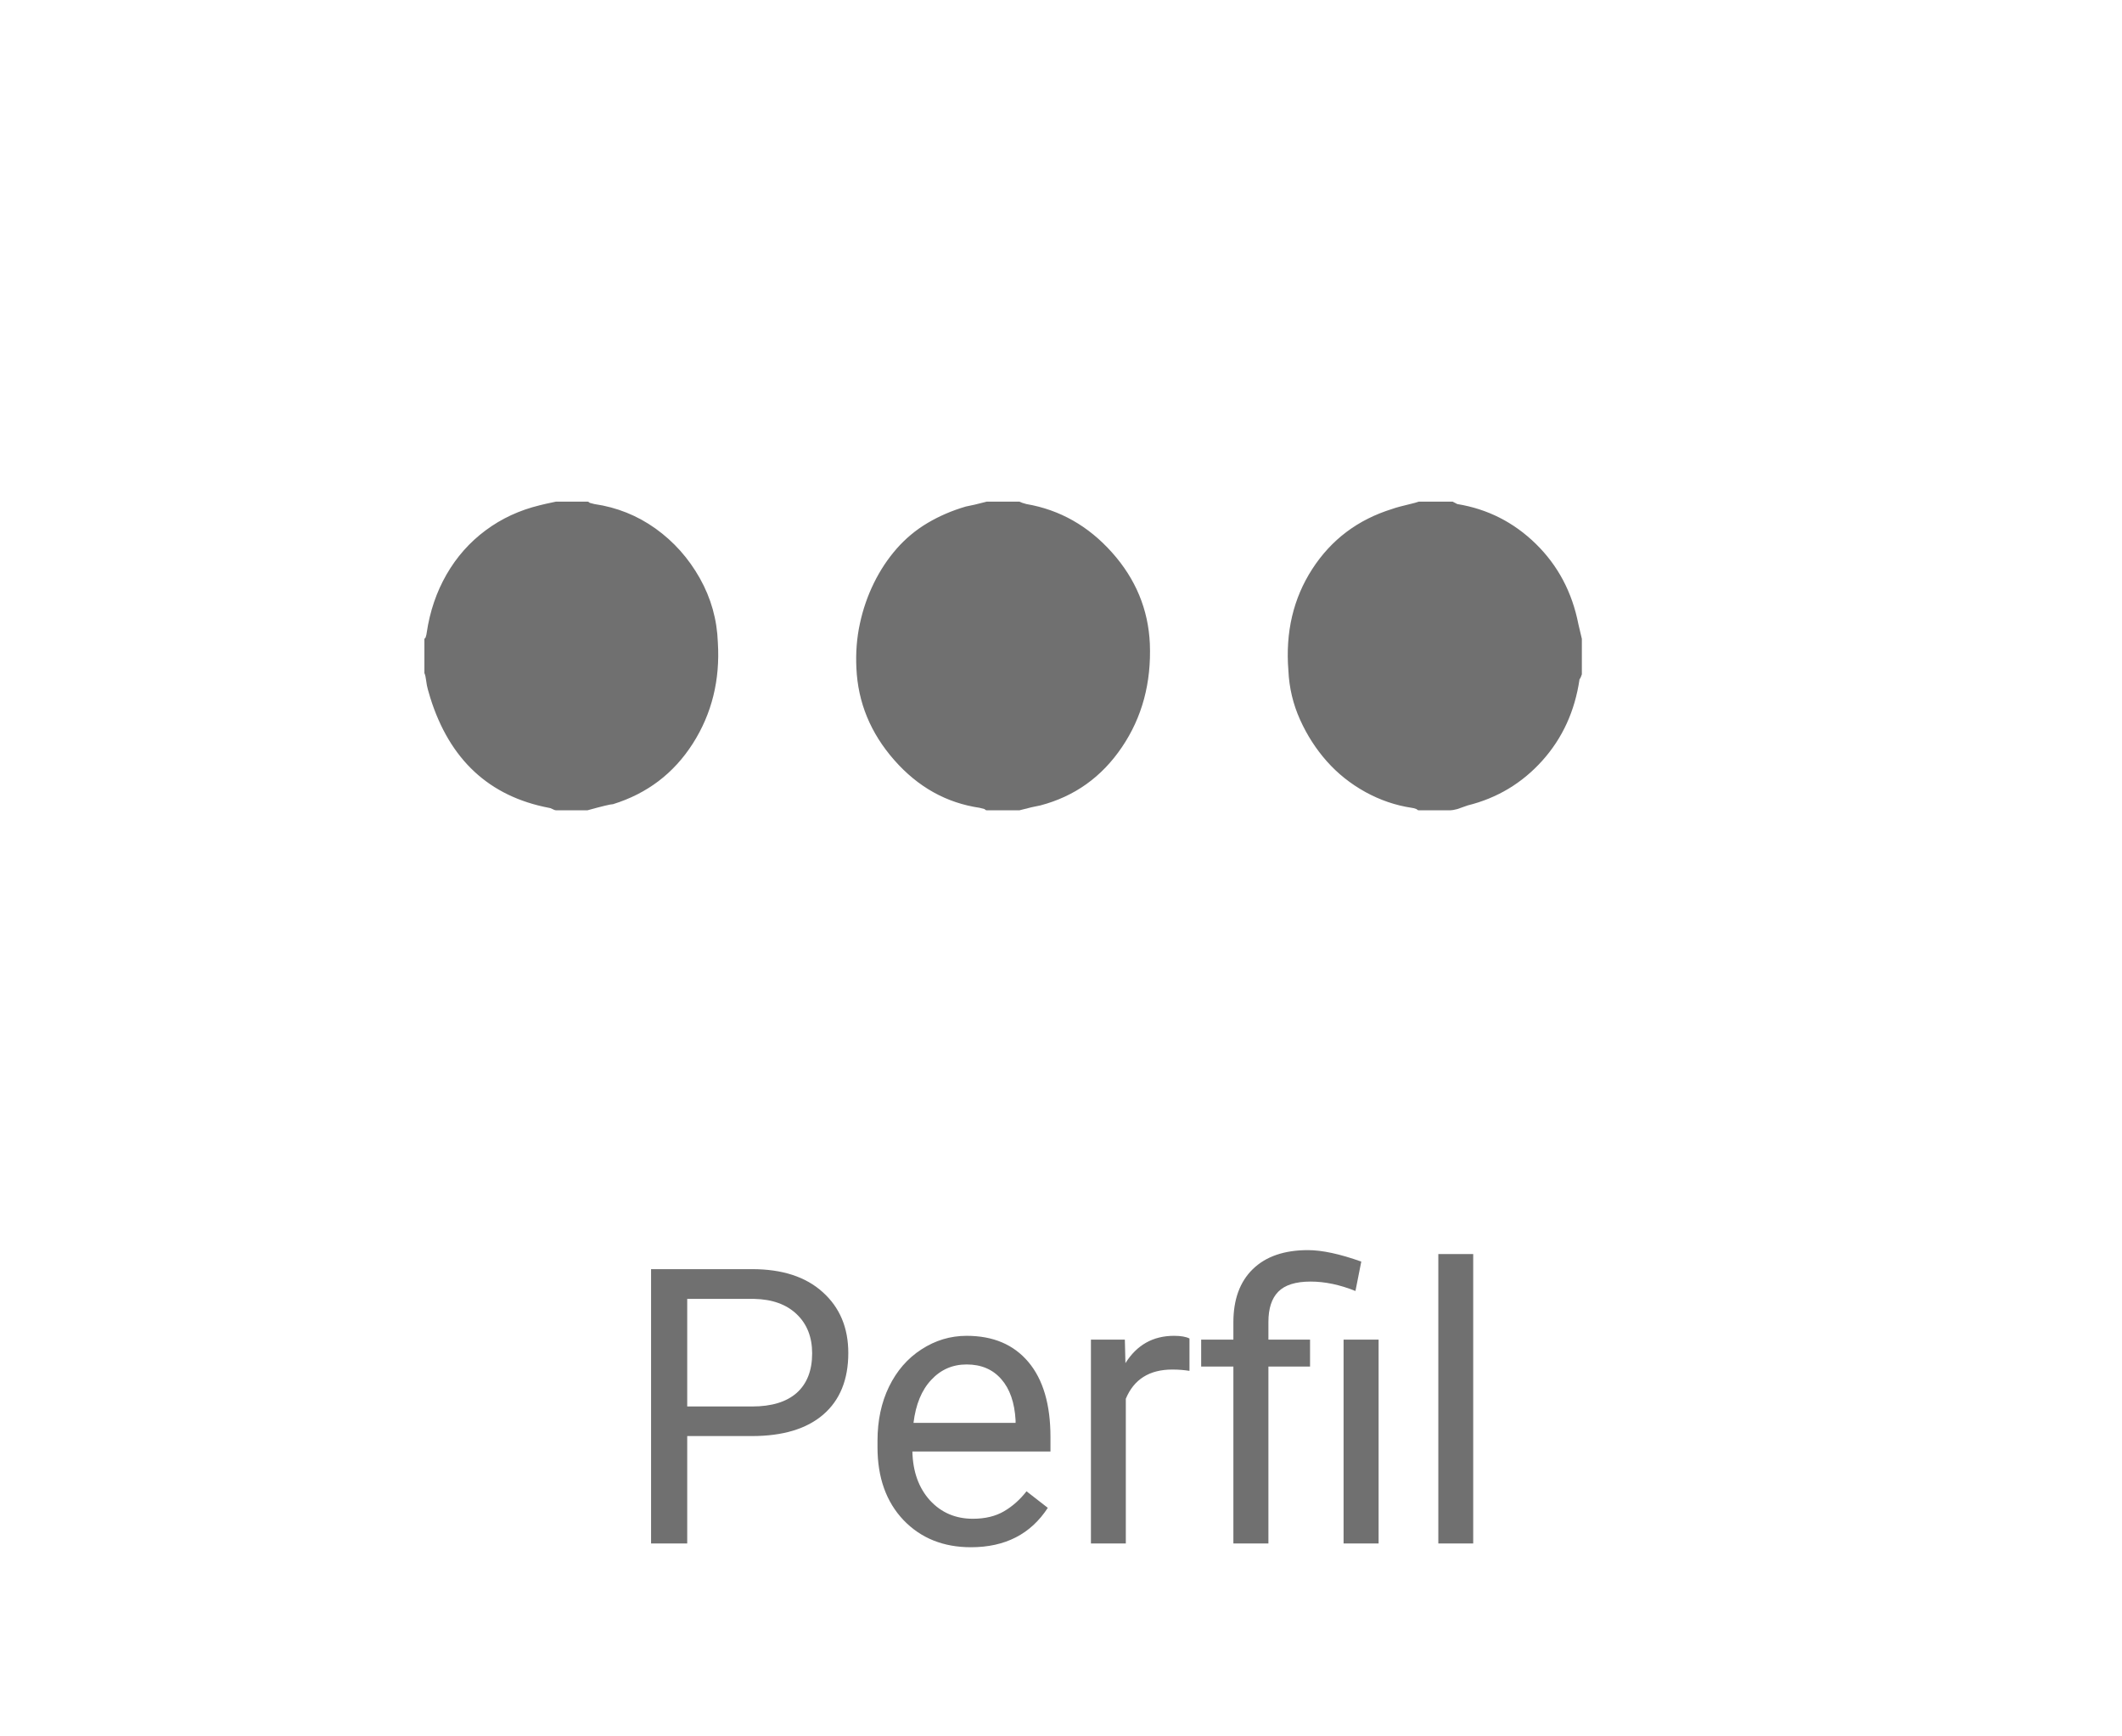 <svg width="55" height="45" viewBox="0 0 55 45" fill="none" xmlns="http://www.w3.org/2000/svg">
<path d="M37.59 21H36.775C36.755 21 36.734 20.989 36.714 20.968C36.654 20.947 36.614 20.936 36.594 20.936C36.171 20.873 35.769 20.735 35.386 20.524C35.004 20.312 34.672 20.048 34.39 19.73C34.109 19.413 33.877 19.053 33.696 18.651C33.515 18.249 33.414 17.825 33.394 17.381C33.314 16.386 33.52 15.508 34.013 14.746C34.506 13.984 35.195 13.466 36.081 13.191C36.141 13.169 36.211 13.148 36.292 13.127C36.372 13.106 36.458 13.085 36.548 13.063C36.639 13.042 36.714 13.021 36.775 13H37.65L37.771 13.063C38.555 13.191 39.234 13.534 39.808 14.095C40.381 14.656 40.748 15.349 40.91 16.175L41 16.556V17.476C40.98 17.54 40.96 17.582 40.94 17.603C40.819 18.429 40.497 19.132 39.974 19.714C39.451 20.296 38.807 20.683 38.042 20.873L37.771 20.968C37.69 20.989 37.63 21 37.59 21ZM14.411 13H15.225C15.245 13 15.266 13.011 15.286 13.032L15.406 13.063C15.99 13.148 16.518 13.36 16.991 13.698C17.464 14.037 17.846 14.466 18.138 14.984C18.43 15.503 18.585 16.058 18.606 16.651C18.666 17.624 18.45 18.497 17.957 19.27C17.464 20.042 16.775 20.566 15.889 20.841C15.829 20.841 15.608 20.894 15.225 21H14.411C14.39 21 14.36 20.989 14.32 20.968C14.28 20.947 14.249 20.936 14.229 20.936C12.68 20.64 11.654 19.688 11.151 18.079C11.131 18.016 11.111 17.947 11.091 17.873C11.07 17.799 11.055 17.72 11.045 17.635C11.035 17.55 11.02 17.487 11 17.444V16.556L11.03 16.524C11.05 16.46 11.06 16.418 11.06 16.397C11.141 15.847 11.312 15.344 11.573 14.889C11.835 14.434 12.172 14.053 12.585 13.746C12.997 13.439 13.465 13.222 13.988 13.095C14.068 13.074 14.209 13.042 14.411 13ZM25.578 13H26.422L26.498 13.032L26.604 13.063C27.469 13.212 28.208 13.63 28.822 14.318C29.436 15.005 29.763 15.794 29.803 16.683C29.843 17.698 29.602 18.593 29.078 19.365C28.555 20.138 27.851 20.64 26.966 20.873C26.845 20.894 26.664 20.936 26.422 21H25.578C25.557 21 25.537 20.989 25.517 20.968L25.396 20.936C24.531 20.809 23.792 20.397 23.178 19.698C22.564 19 22.237 18.206 22.197 17.317C22.177 16.915 22.207 16.529 22.288 16.159C22.368 15.788 22.489 15.439 22.65 15.111C22.811 14.783 23.007 14.487 23.238 14.222C23.47 13.958 23.736 13.735 24.038 13.556C24.34 13.376 24.672 13.233 25.034 13.127C25.155 13.106 25.336 13.063 25.578 13Z" fill="#707070"/>
<path d="M17.812 37.217V40H16.875V32.891H19.497C20.275 32.891 20.884 33.089 21.323 33.486C21.766 33.883 21.987 34.409 21.987 35.063C21.987 35.754 21.771 36.286 21.338 36.66C20.908 37.031 20.291 37.217 19.487 37.217H17.812ZM17.812 36.45H19.497C19.998 36.45 20.383 36.333 20.649 36.099C20.916 35.861 21.05 35.519 21.05 35.073C21.05 34.65 20.916 34.312 20.649 34.058C20.383 33.804 20.016 33.672 19.551 33.662H17.812V36.45ZM25.166 40.098C24.45 40.098 23.867 39.863 23.418 39.395C22.969 38.922 22.744 38.293 22.744 37.505V37.339C22.744 36.815 22.843 36.348 23.042 35.938C23.244 35.524 23.524 35.202 23.882 34.971C24.243 34.736 24.634 34.619 25.054 34.619C25.741 34.619 26.274 34.845 26.655 35.298C27.036 35.75 27.227 36.398 27.227 37.241V37.617H23.648C23.66 38.138 23.812 38.56 24.102 38.882C24.395 39.201 24.766 39.36 25.215 39.36C25.534 39.36 25.804 39.295 26.025 39.165C26.247 39.035 26.44 38.862 26.606 38.648L27.158 39.077C26.715 39.758 26.051 40.098 25.166 40.098ZM25.054 35.361C24.689 35.361 24.383 35.495 24.136 35.762C23.888 36.025 23.735 36.397 23.677 36.875H26.323V36.807C26.297 36.348 26.174 35.993 25.952 35.742C25.731 35.488 25.431 35.361 25.054 35.361ZM30.83 35.527C30.693 35.505 30.545 35.493 30.386 35.493C29.793 35.493 29.391 35.745 29.18 36.25V40H28.276V34.717H29.155L29.17 35.327C29.466 34.855 29.886 34.619 30.43 34.619C30.605 34.619 30.739 34.642 30.83 34.688V35.527ZM31.968 40V35.415H31.133V34.717H31.968V34.268C31.968 33.678 32.135 33.219 32.471 32.891C32.809 32.562 33.286 32.398 33.901 32.398C34.266 32.398 34.727 32.497 35.283 32.695L35.132 33.457C34.725 33.294 34.338 33.213 33.97 33.213C33.582 33.213 33.302 33.301 33.13 33.477C32.961 33.649 32.876 33.91 32.876 34.258V34.717H33.955V35.415H32.876V40H31.968ZM35.732 40H34.824V34.717H35.732V40ZM38.184 40H37.28V32.5H38.184V40Z" fill="#707070"/>
</svg>
